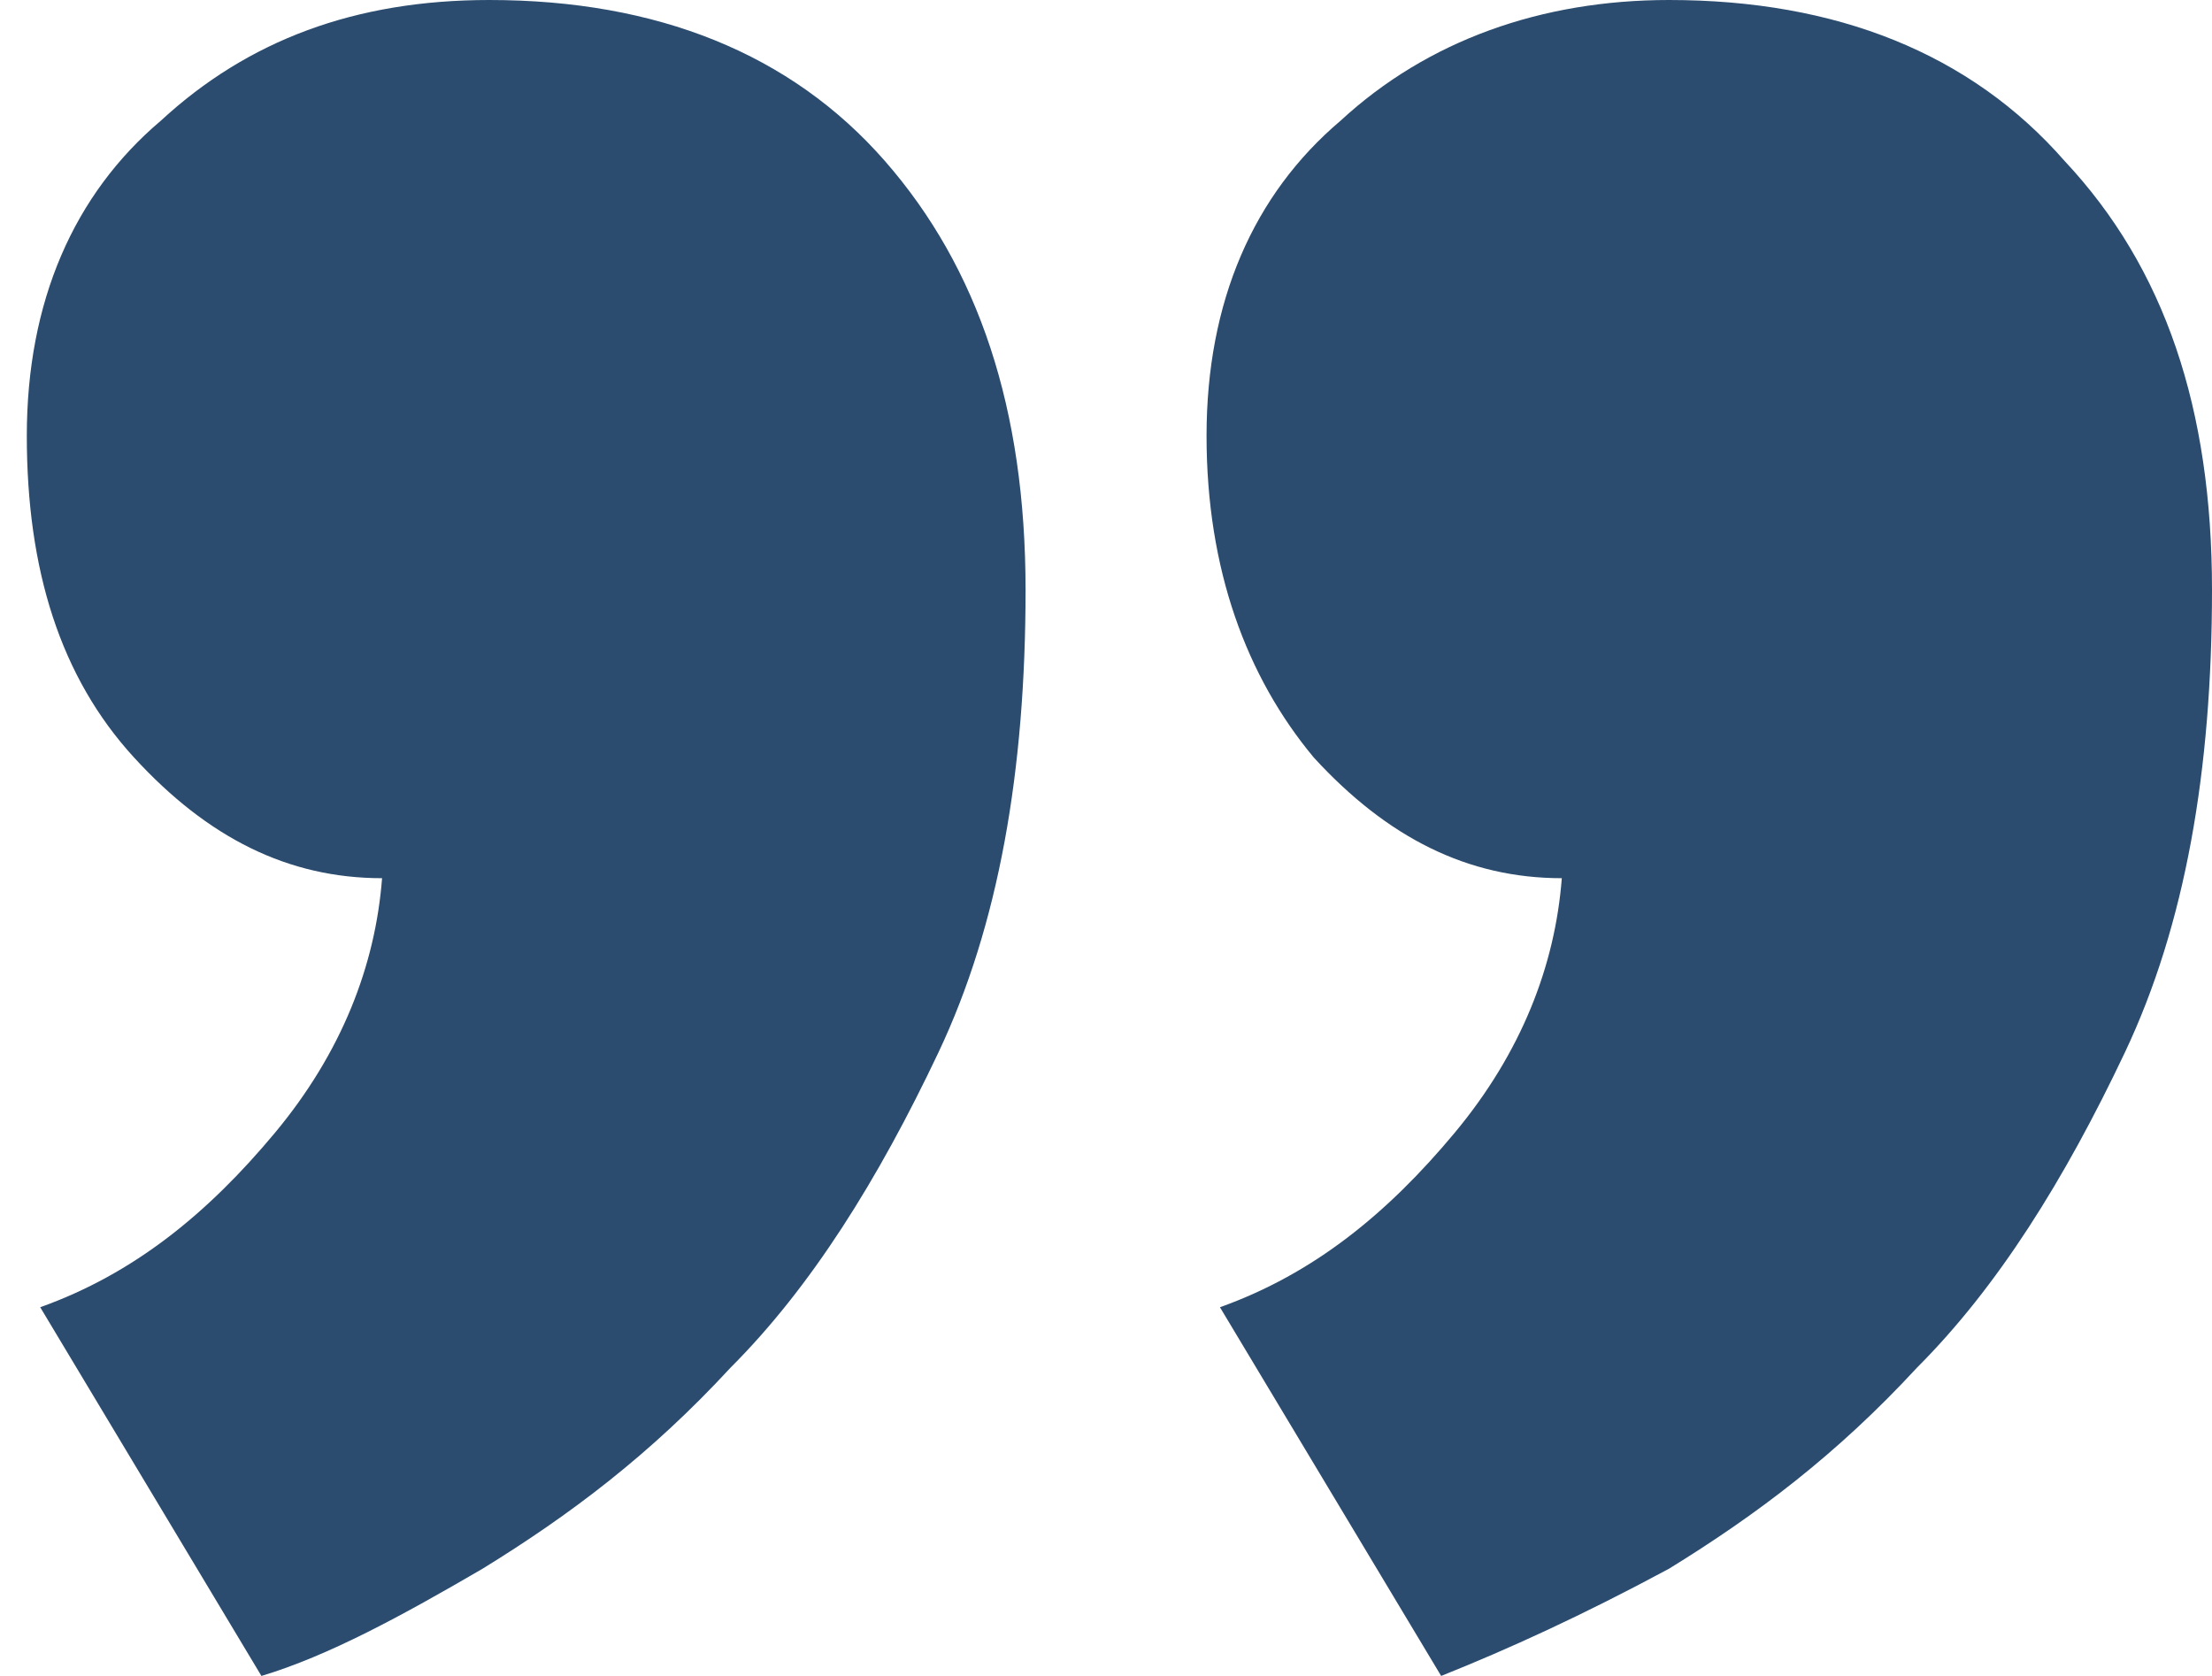 <svg enable-background="new 0 0 33 25" viewBox="0 0 33 25" xmlns="http://www.w3.org/2000/svg"><path d="m18 6.5c0-2 .7-3.6 2-4.7 1.3-1.2 3-1.8 4.9-1.8 2.5 0 4.5.8 5.9 2.4 1.5 1.6 2.2 3.7 2.2 6.4s-.4 5-1.3 6.9-1.9 3.5-3.1 4.7c-1.2 1.3-2.4 2.2-3.7 3-1.3.7-2.4 1.2-3.4 1.6l-3.3-5.5c1.4-.5 2.5-1.4 3.5-2.6s1.5-2.5 1.6-3.8c-1.4 0-2.6-.6-3.7-1.8-1-1.2-1.6-2.8-1.6-4.8zm-17.6 0c0-2 .7-3.6 2-4.7 1.3-1.2 2.9-1.8 4.9-1.8 2.5 0 4.5.8 5.9 2.4s2.1 3.7 2.1 6.4-.4 5-1.3 6.9-1.9 3.5-3.1 4.7c-1.2 1.3-2.4 2.2-3.7 3-1.2.7-2.3 1.3-3.3 1.6l-3.3-5.5c1.4-.5 2.5-1.4 3.5-2.6s1.5-2.5 1.6-3.8c-1.4 0-2.6-.6-3.7-1.8-1.1-1.2-1.6-2.8-1.6-4.8z" fill="#2b4c6f"/></svg>